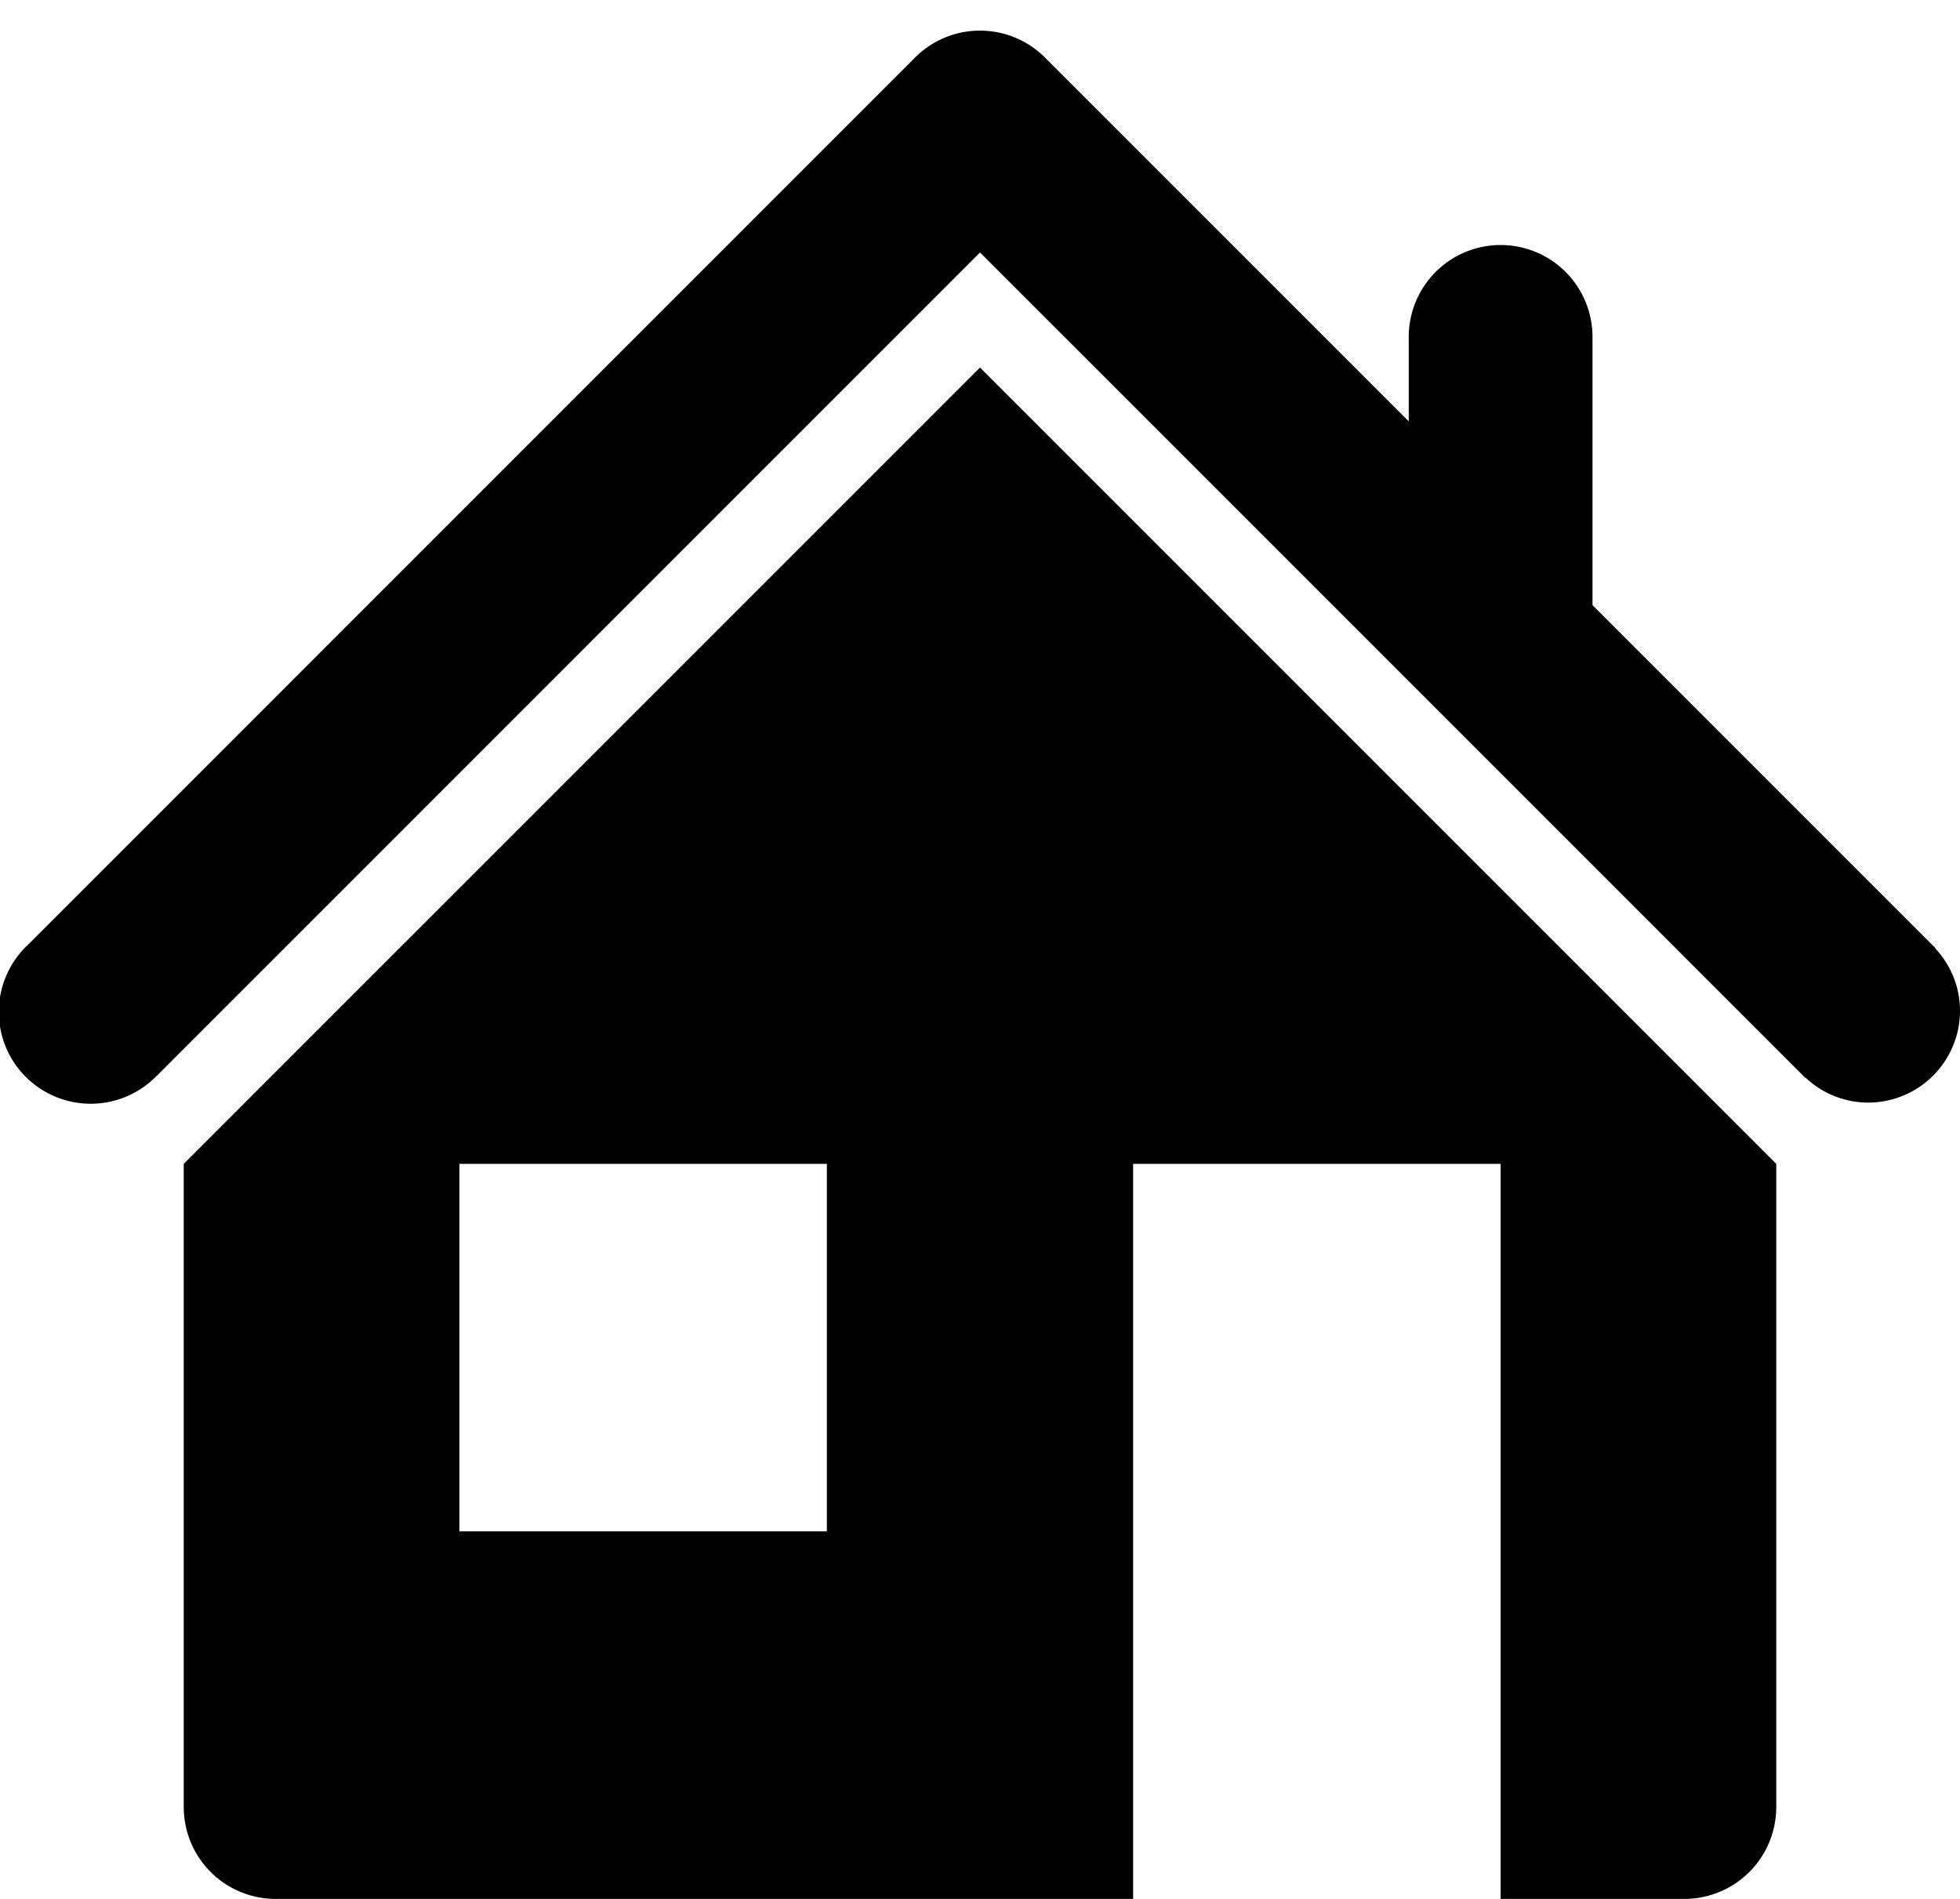 <svg xmlns="http://www.w3.org/2000/svg" width="32" height="31"><path d="M32 16.5a1.5 1.5 0 01-1.5 1.5 1.49 1.49 0 01-1.02-.406l-.003.004L16.038 4.159 16 4.122 2.554 17.569l-.001-.001a1.5 1.5 0 11-2.092-2.149L14.919.96C15.192.677 15.575.5 16 .5h.001c.026 0 .052 0 .079.002l.012.001a.78.78 0 01.068.006h.004c.367.04.694.212.933.468l.001-.001L23 6.878V5.5a1.5 1.5 0 113 0v4.378l5.598 5.598-.004.004c.25.268.406.625.406 1.02zM29 19v10.5a1.5 1.5 0 01-1.5 1.5h-3V19h-6v12h-14A1.5 1.5 0 013 29.5V19L16 6l13 13zm-15.5 0h-6v6h6v-6z"/></svg>
